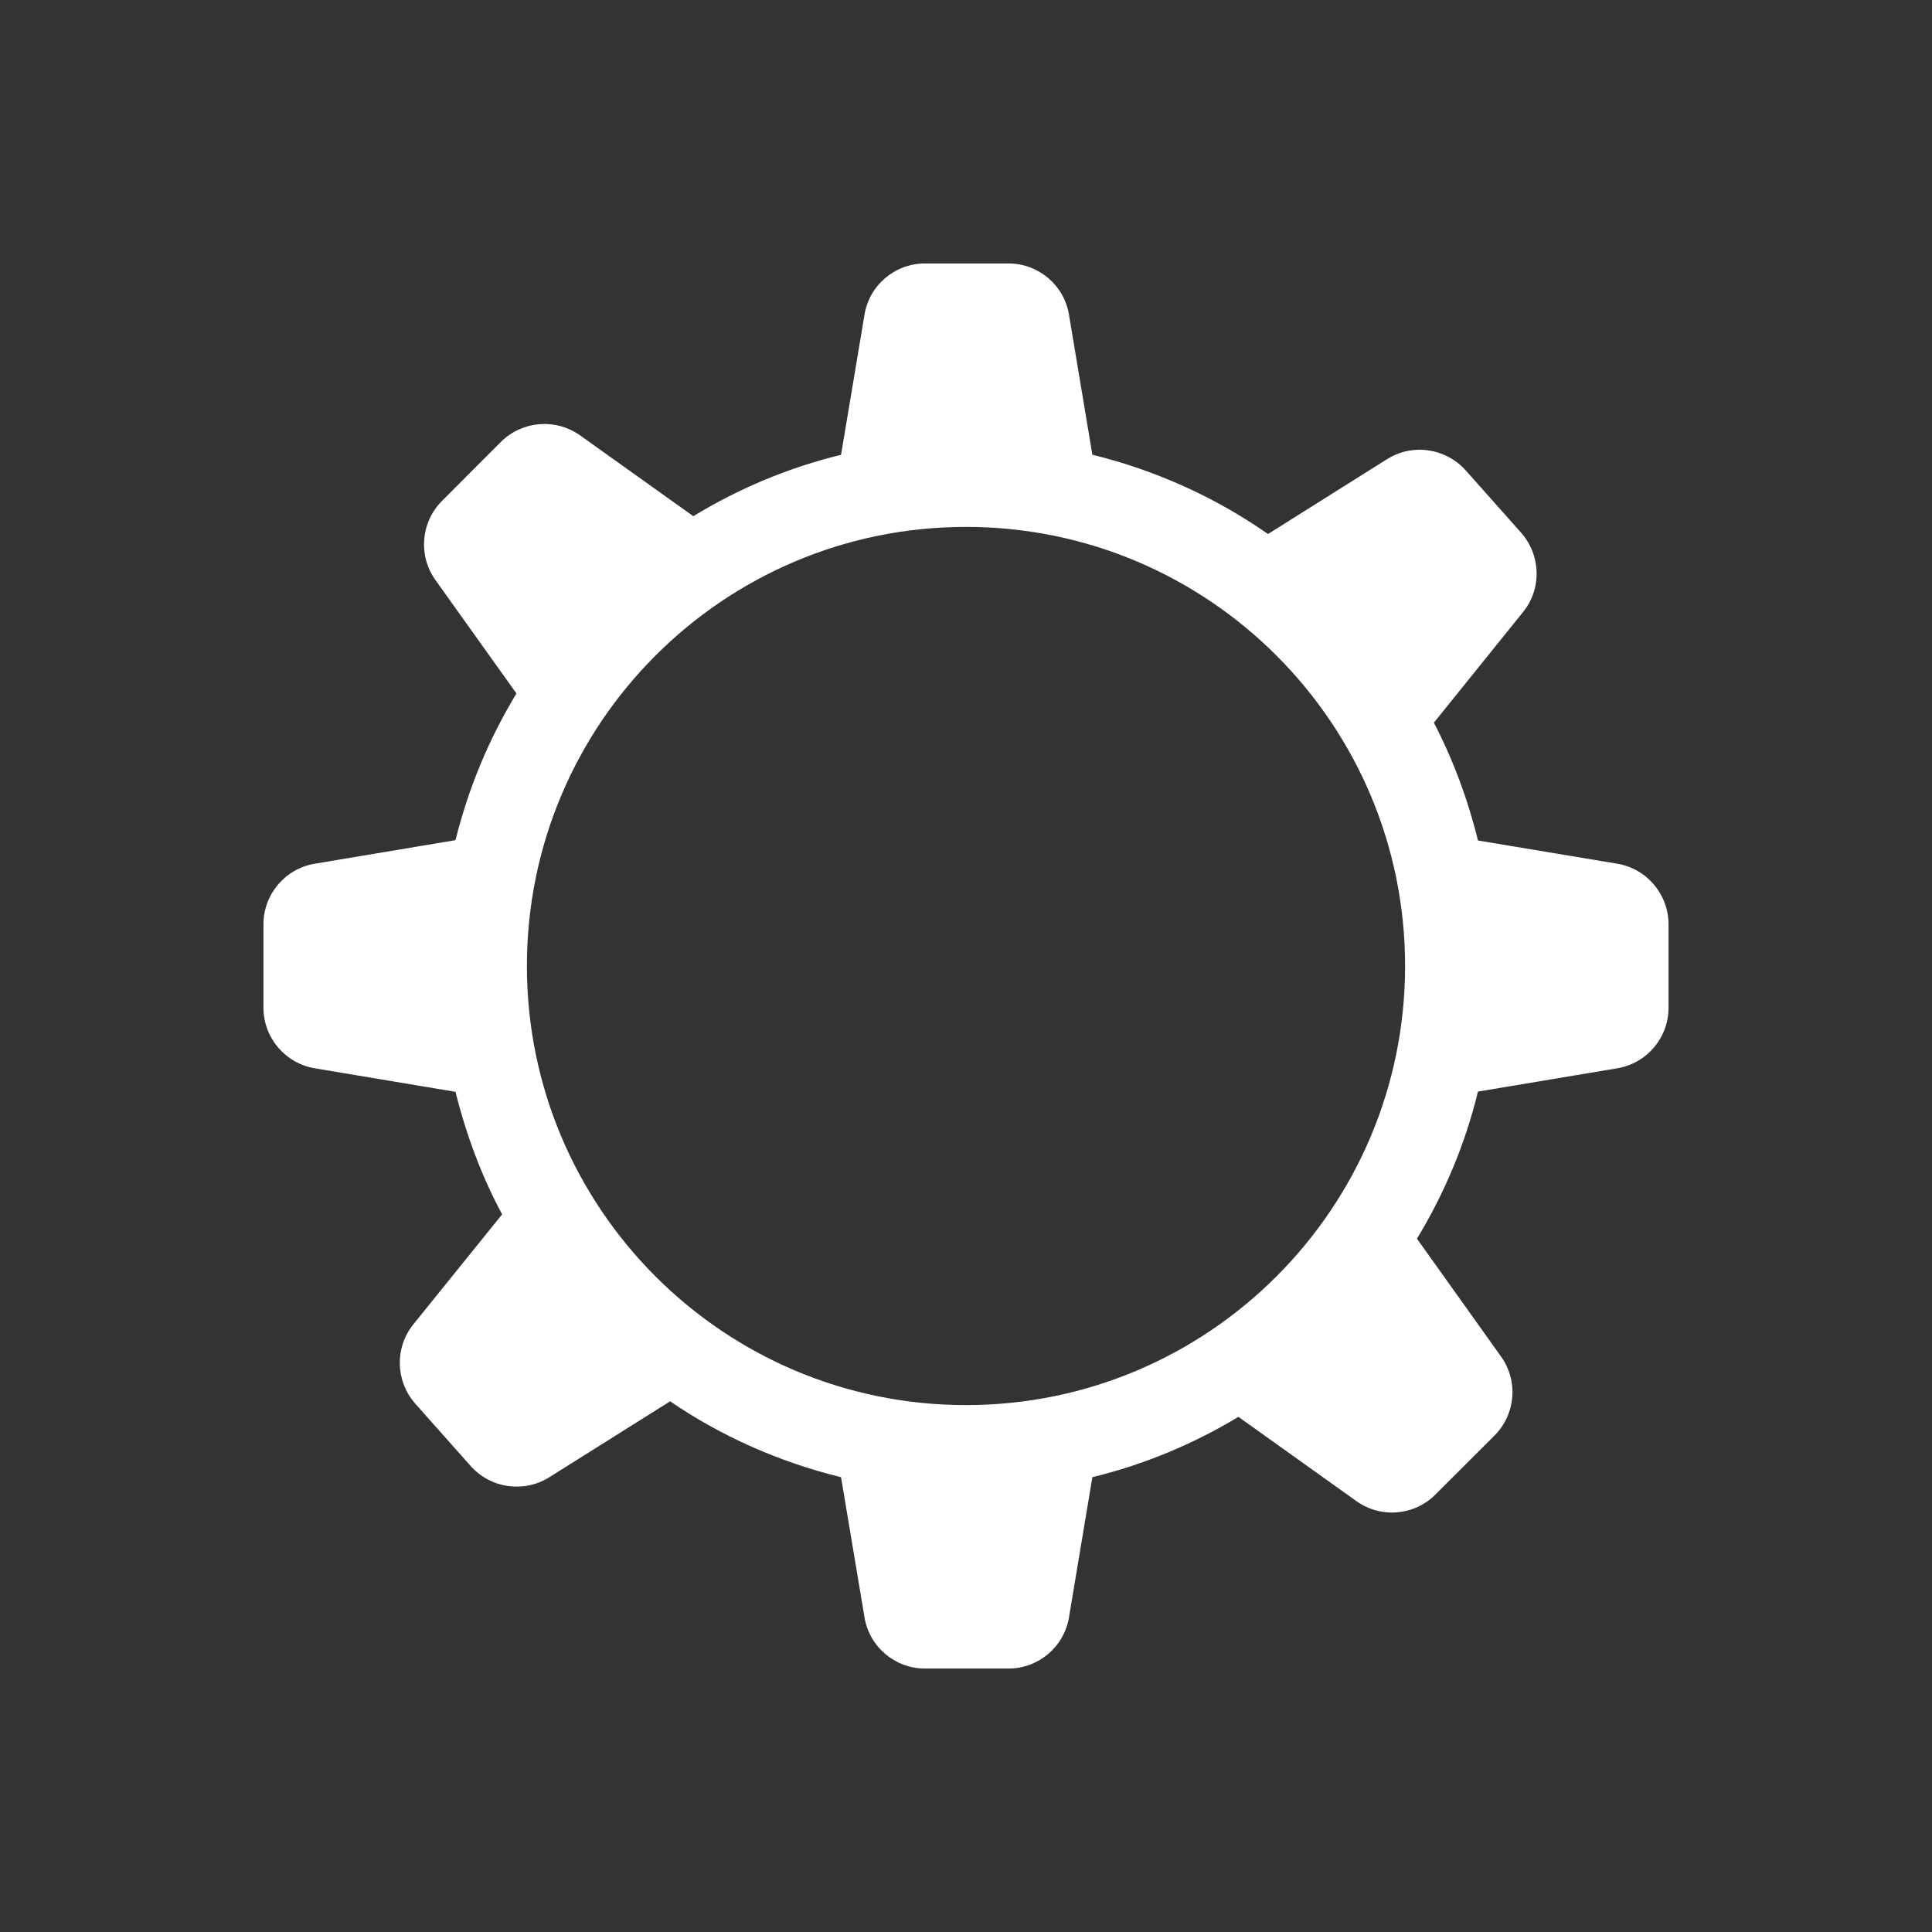 <?xml version="1.0" encoding="UTF-8" standalone="no"?>
<svg width="22px" height="22px" viewBox="0 0 22 22" version="1.1" xmlns="http://www.w3.org/2000/svg" xmlns:xlink="http://www.w3.org/1999/xlink" xmlns:sketch="http://www.bohemiancoding.com/sketch/ns">
    <rect x="0" y="0" width="22" height="22" fill="#333333" stroke="none"/>
    <!-- Generator: Sketch 3.3.2 (12043) - http://www.bohemiancoding.com/sketch -->
    <title>ic_settings_light_20</title>
    <desc>Created with Sketch.</desc>
    <defs></defs>
    <g id="UI" stroke="none" stroke-width="1" fill="none" fill-rule="evenodd" sketch:type="MSPage">
        <g id="assets" sketch:type="MSArtboardGroup" transform="translate(-326, -443)">
            <g id="ic_settings_light_20" sketch:type="MSLayerGroup" transform="translate(327, 444)">
                <path d="M17.415,8.835 L15.83,8.571 C15.714,8.1 15.546,7.649 15.328,7.229 L16.342,5.971 C16.558,5.706 16.548,5.323 16.321,5.066 L15.691,4.357 C15.462,4.101 15.083,4.046 14.794,4.229 L13.439,5.081 C12.843,4.665 12.167,4.357 11.439,4.178 L11.173,2.585 C11.118,2.248 10.826,2 10.483,2 L9.533,2 C9.191,2 8.898,2.248 8.844,2.585 L8.577,4.179 C7.975,4.326 7.41,4.564 6.895,4.878 L5.606,3.958 C5.328,3.76 4.946,3.791 4.704,4.032 L4.033,4.704 C3.791,4.947 3.76,5.328 3.959,5.606 L4.881,6.897 C4.57,7.409 4.335,7.97 4.187,8.567 L2.585,8.835 C2.248,8.891 2,9.183 2,9.525 L2,10.475 C2,10.817 2.248,11.109 2.585,11.165 L4.187,11.433 C4.309,11.924 4.484,12.393 4.718,12.828 L3.708,14.079 C3.493,14.345 3.502,14.727 3.729,14.984 L4.359,15.693 C4.588,15.95 4.967,16.003 5.256,15.821 L6.631,14.957 C7.213,15.355 7.871,15.648 8.577,15.821 L8.844,17.415 C8.898,17.752 9.191,18 9.533,18 L10.483,18 C10.826,18 11.118,17.752 11.173,17.415 L11.439,15.821 C12.034,15.676 12.591,15.442 13.102,15.134 L14.445,16.093 C14.722,16.292 15.104,16.261 15.346,16.018 L16.018,15.347 C16.259,15.105 16.292,14.724 16.091,14.445 L15.135,13.105 C15.447,12.592 15.684,12.029 15.83,11.43 L17.415,11.165 C17.753,11.109 18,10.817 18,10.475 L18,9.525 C17.999,9.183 17.752,8.891 17.415,8.835 L17.415,8.835 Z M10,15 C7.239,15 5,12.76 5,10 C5,7.239 7.239,5 10,5 C12.76,5 15,7.239 15,10 C15,12.76 12.76,15 10,15 L10,15 Z" id="Fill-1" fill="#FFFFFF" sketch:type="MSShapeGroup"></path>
                <rect id="bounds" sketch:type="MSShapeGroup" x="0" y="0" width="20" height="20"></rect>
            </g>
        </g>
    </g>
</svg>